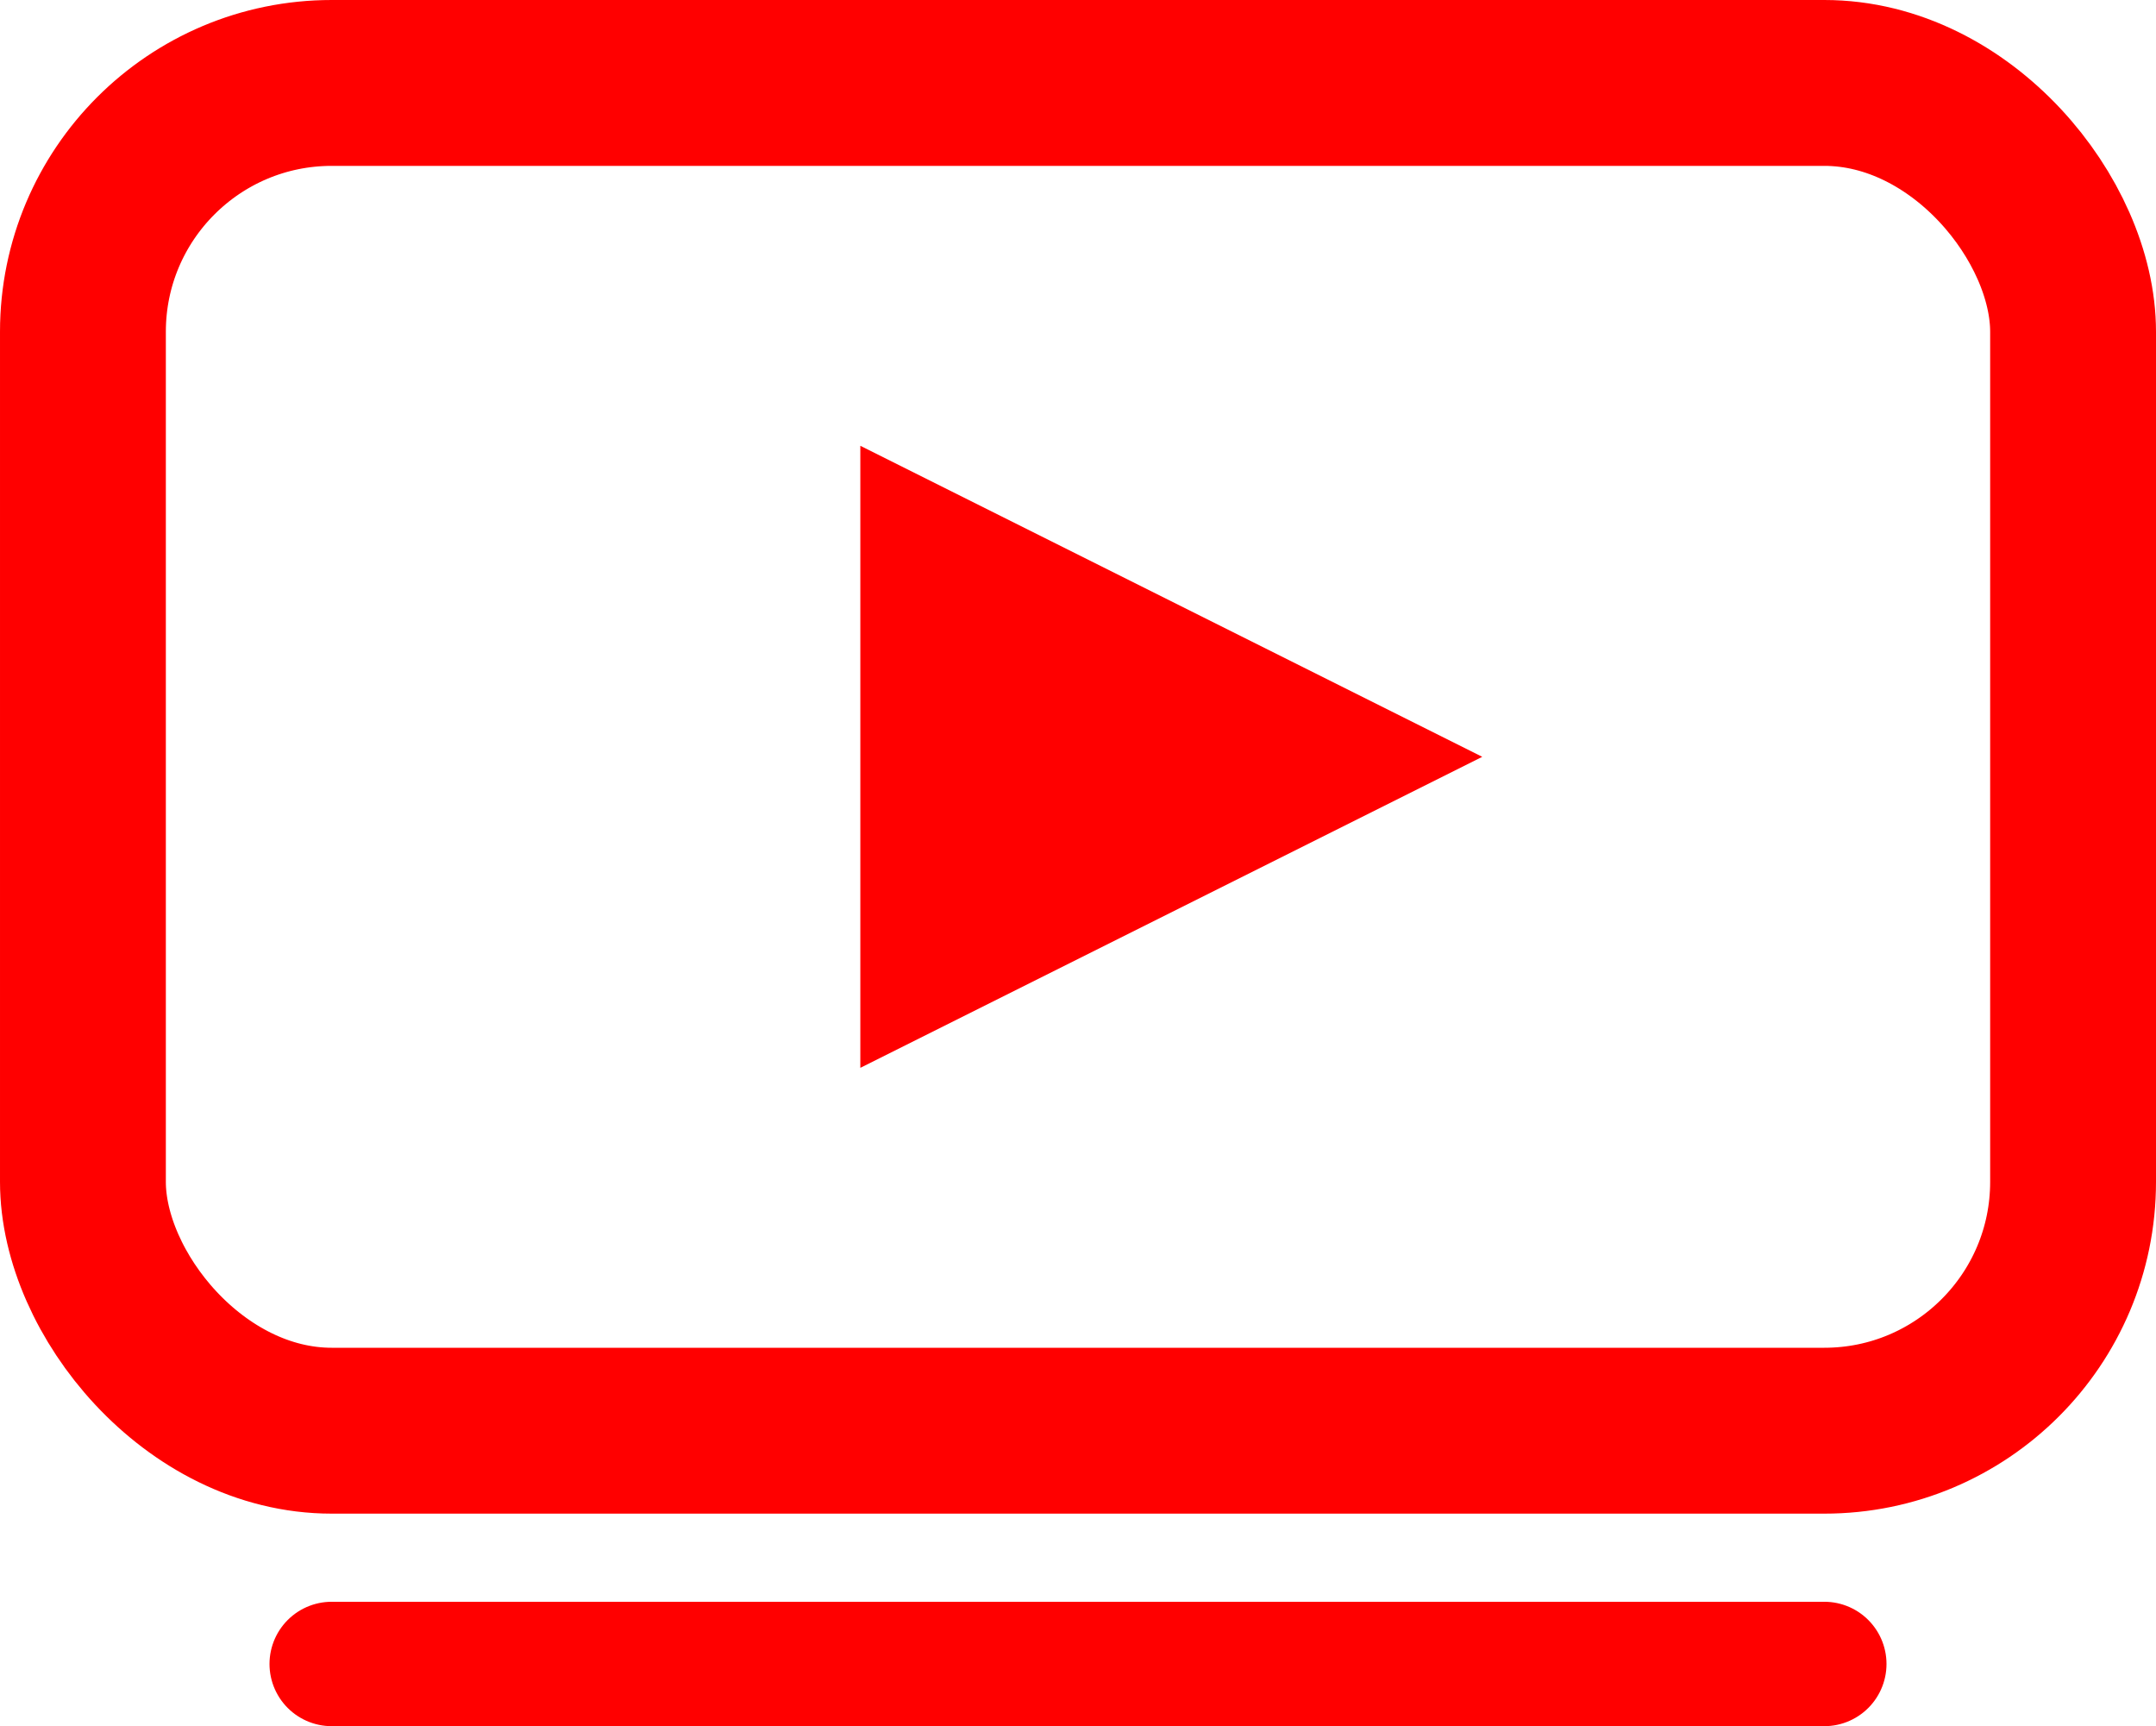 <svg xmlns="http://www.w3.org/2000/svg" fill="none" viewBox="96 168 832 666">
  <rect x="128" y="200" width="768" height="520" rx="96" ry="96" stroke="#FF0000" stroke-width="64"/>
  <polygon points="428.0,340.0 428.0,580.0 668.0,460" fill="#FF0000"/>
  <line x1="224" y1="810" x2="800" y2="810" stroke="#FF0000" stroke-width="48" stroke-linecap="round"/>
</svg>
